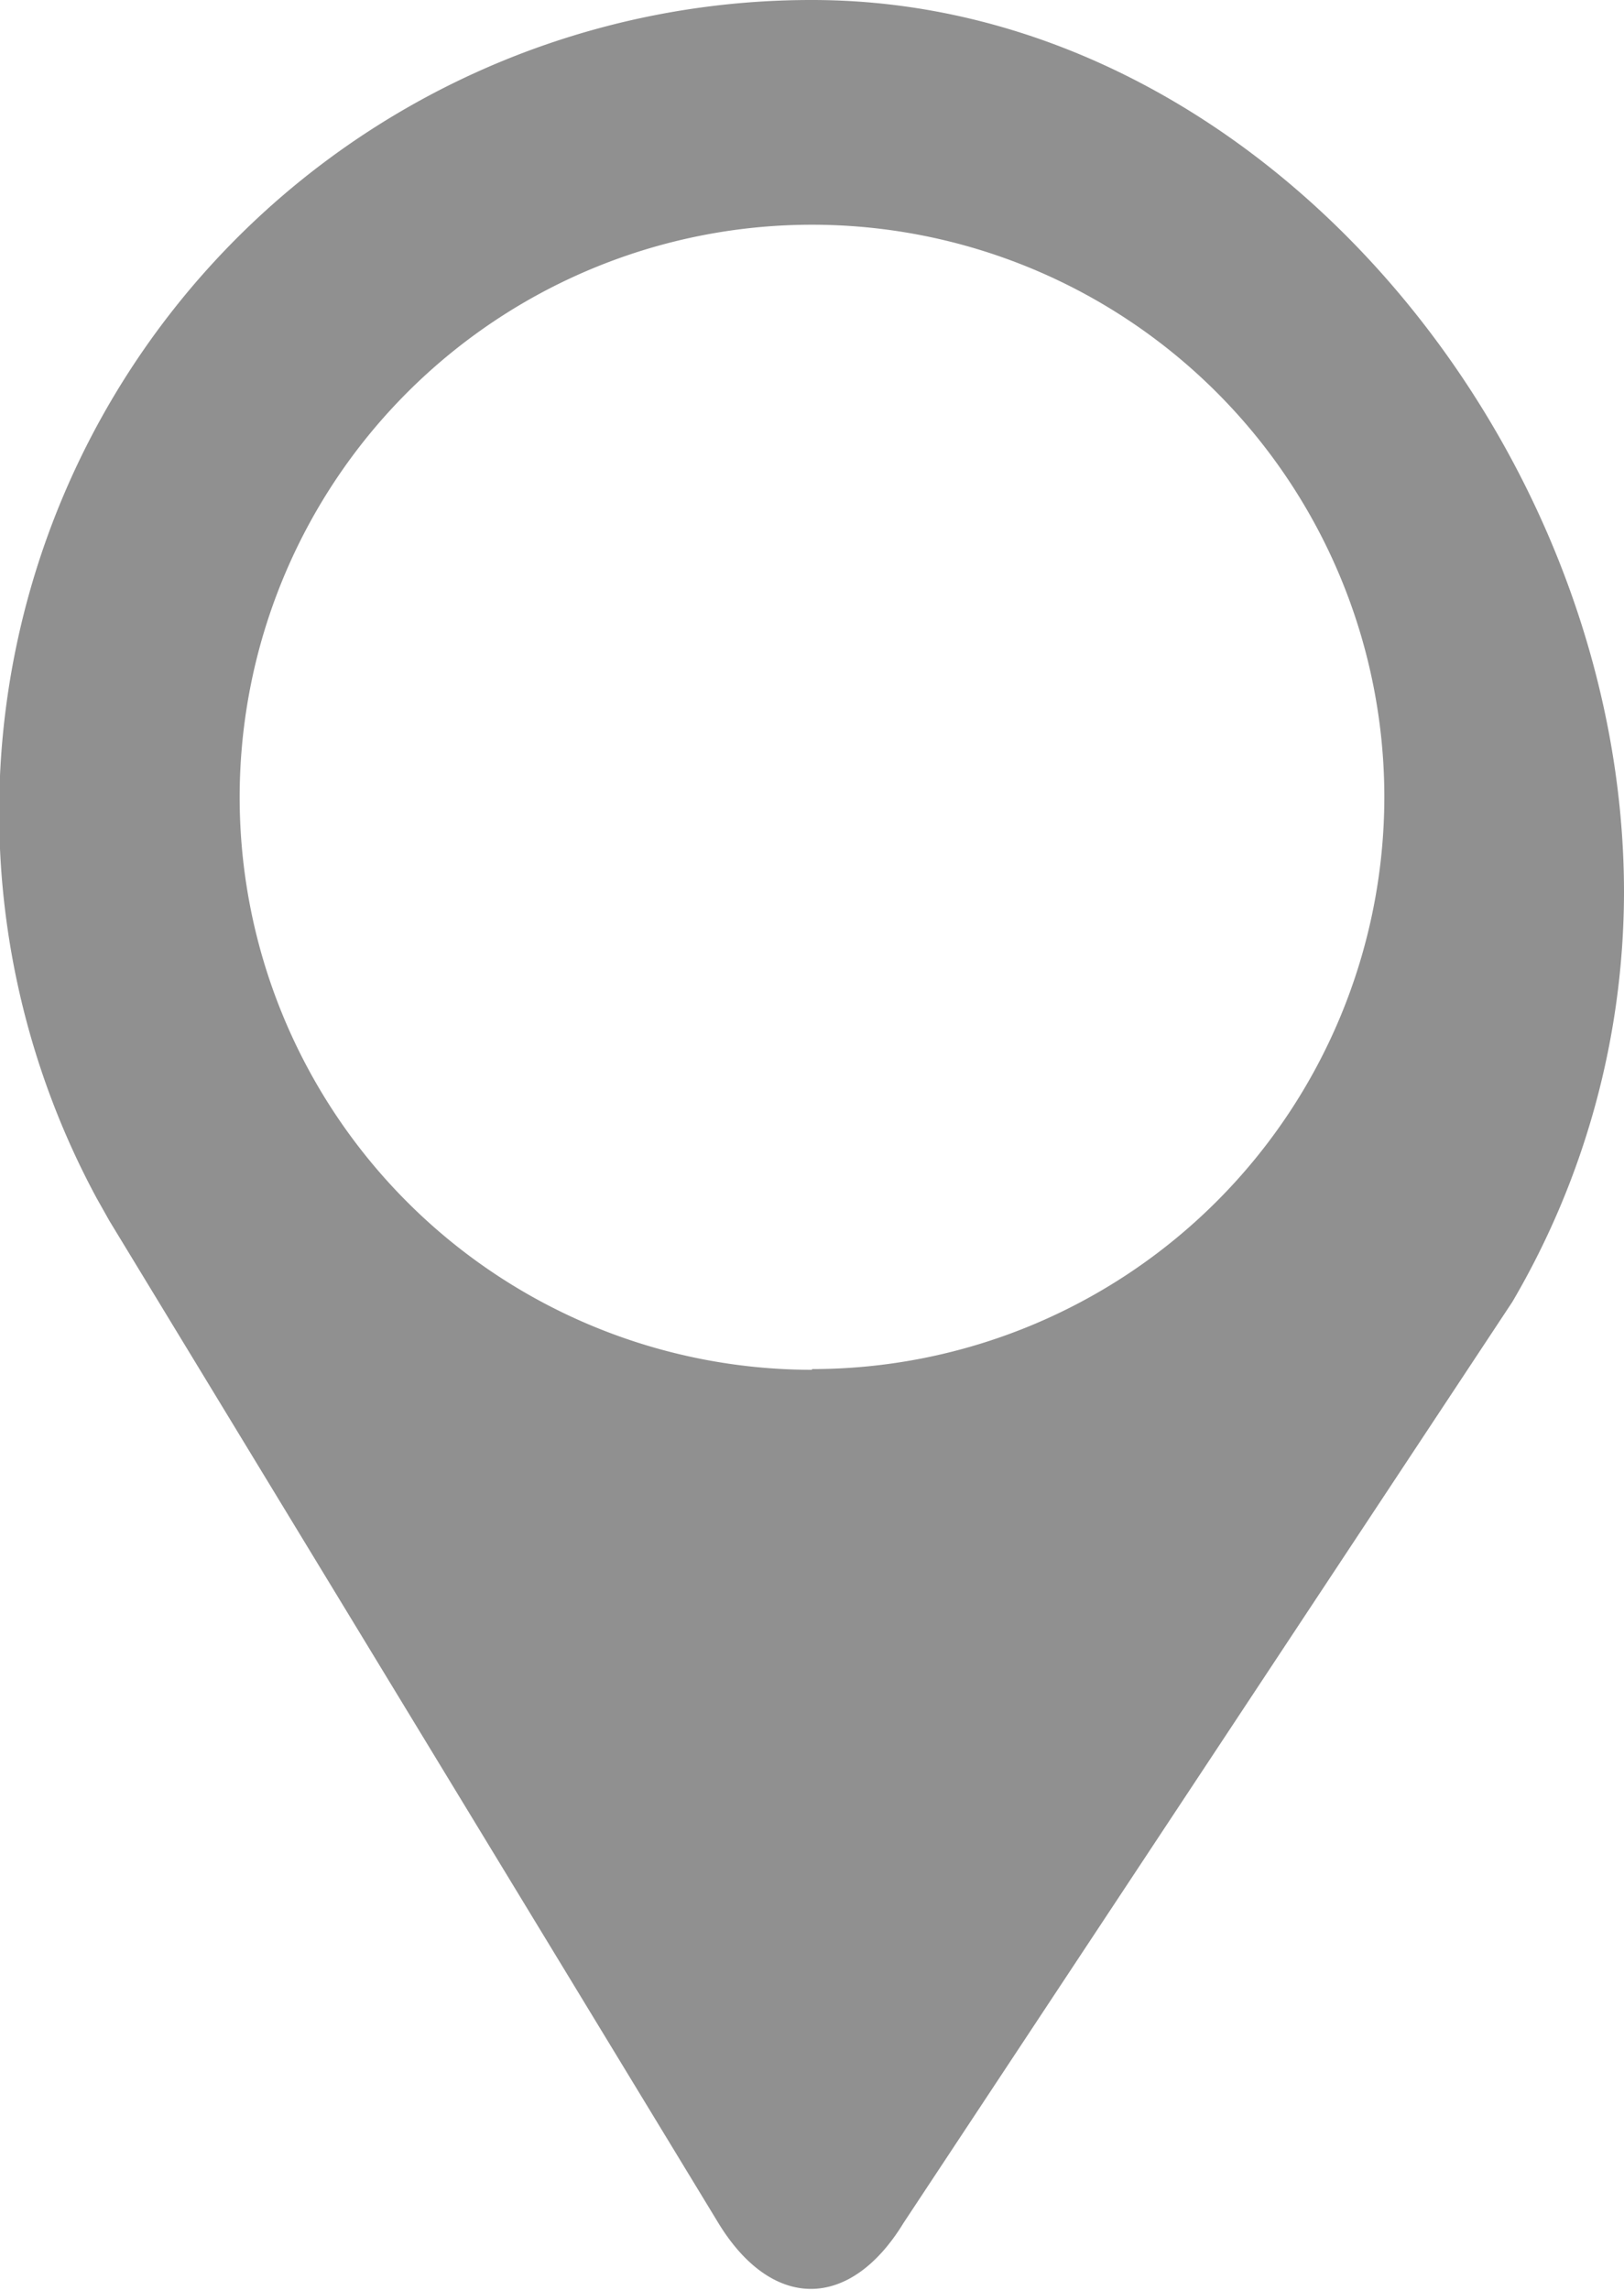 <svg id="icons" xmlns="http://www.w3.org/2000/svg" viewBox="0 0 22.7 32"><defs><style>.cls-1{fill:#909090;}</style></defs><title>location</title><path id="location" class="cls-1" d="M189.65,49.53a11.35,11.35,0,0,0-10,16.74h0l0.18,0.32,8.51,14c0.75,1.23,1.84,1.23,2.59,0l8.51-12.87A11.34,11.34,0,0,0,201,62C201,55.75,195.92,49.53,189.65,49.53Zm0,19.14a8,8,0,1,1,8-8A8,8,0,0,1,189.65,68.66Z" transform="translate(-178.3 -49.53)"/></svg>